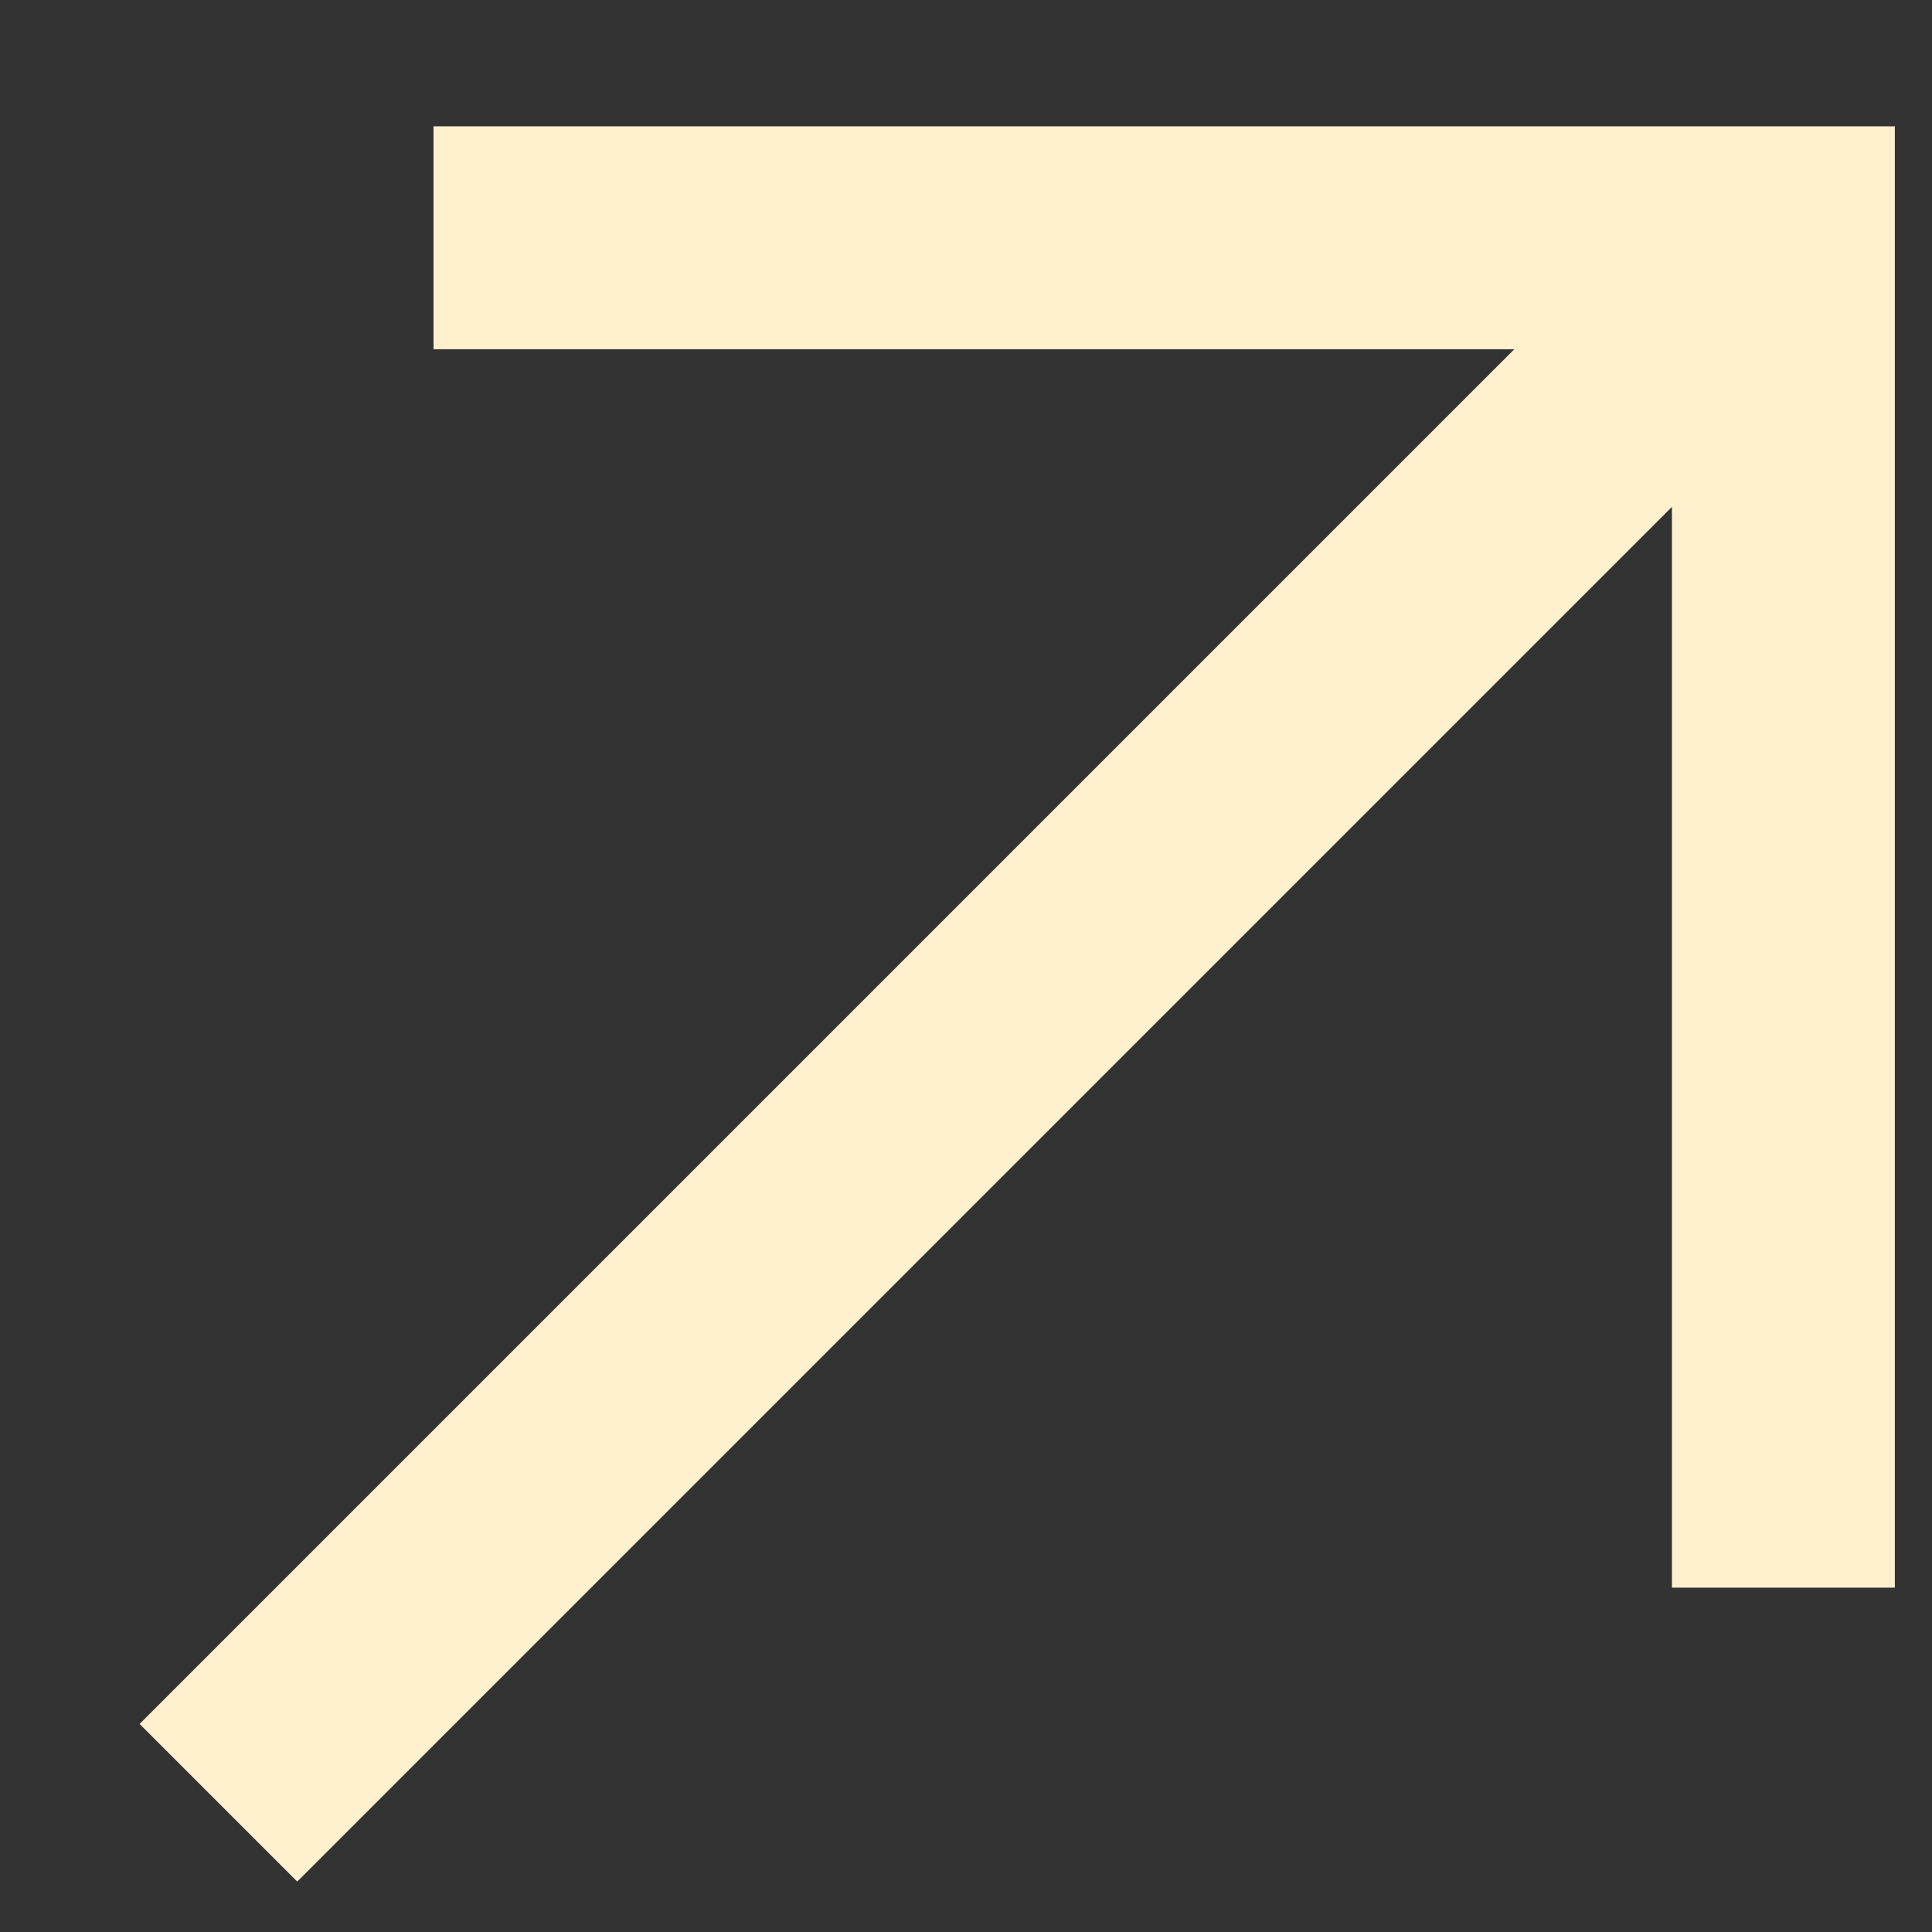 <svg width="13" height="13" viewBox="0 0 13 13" fill="none" xmlns="http://www.w3.org/2000/svg">
<rect x="0" y="0" width="13" height="13" fill="#333333" stroke="none"/>
<path d="M11.583 2.017L2 11.6M3.667 1.6H12V9.933" stroke="#FFF1CE" stroke-width="1.5" stroke-miterlimit="10" stroke-linecap="square"/>
</svg>
